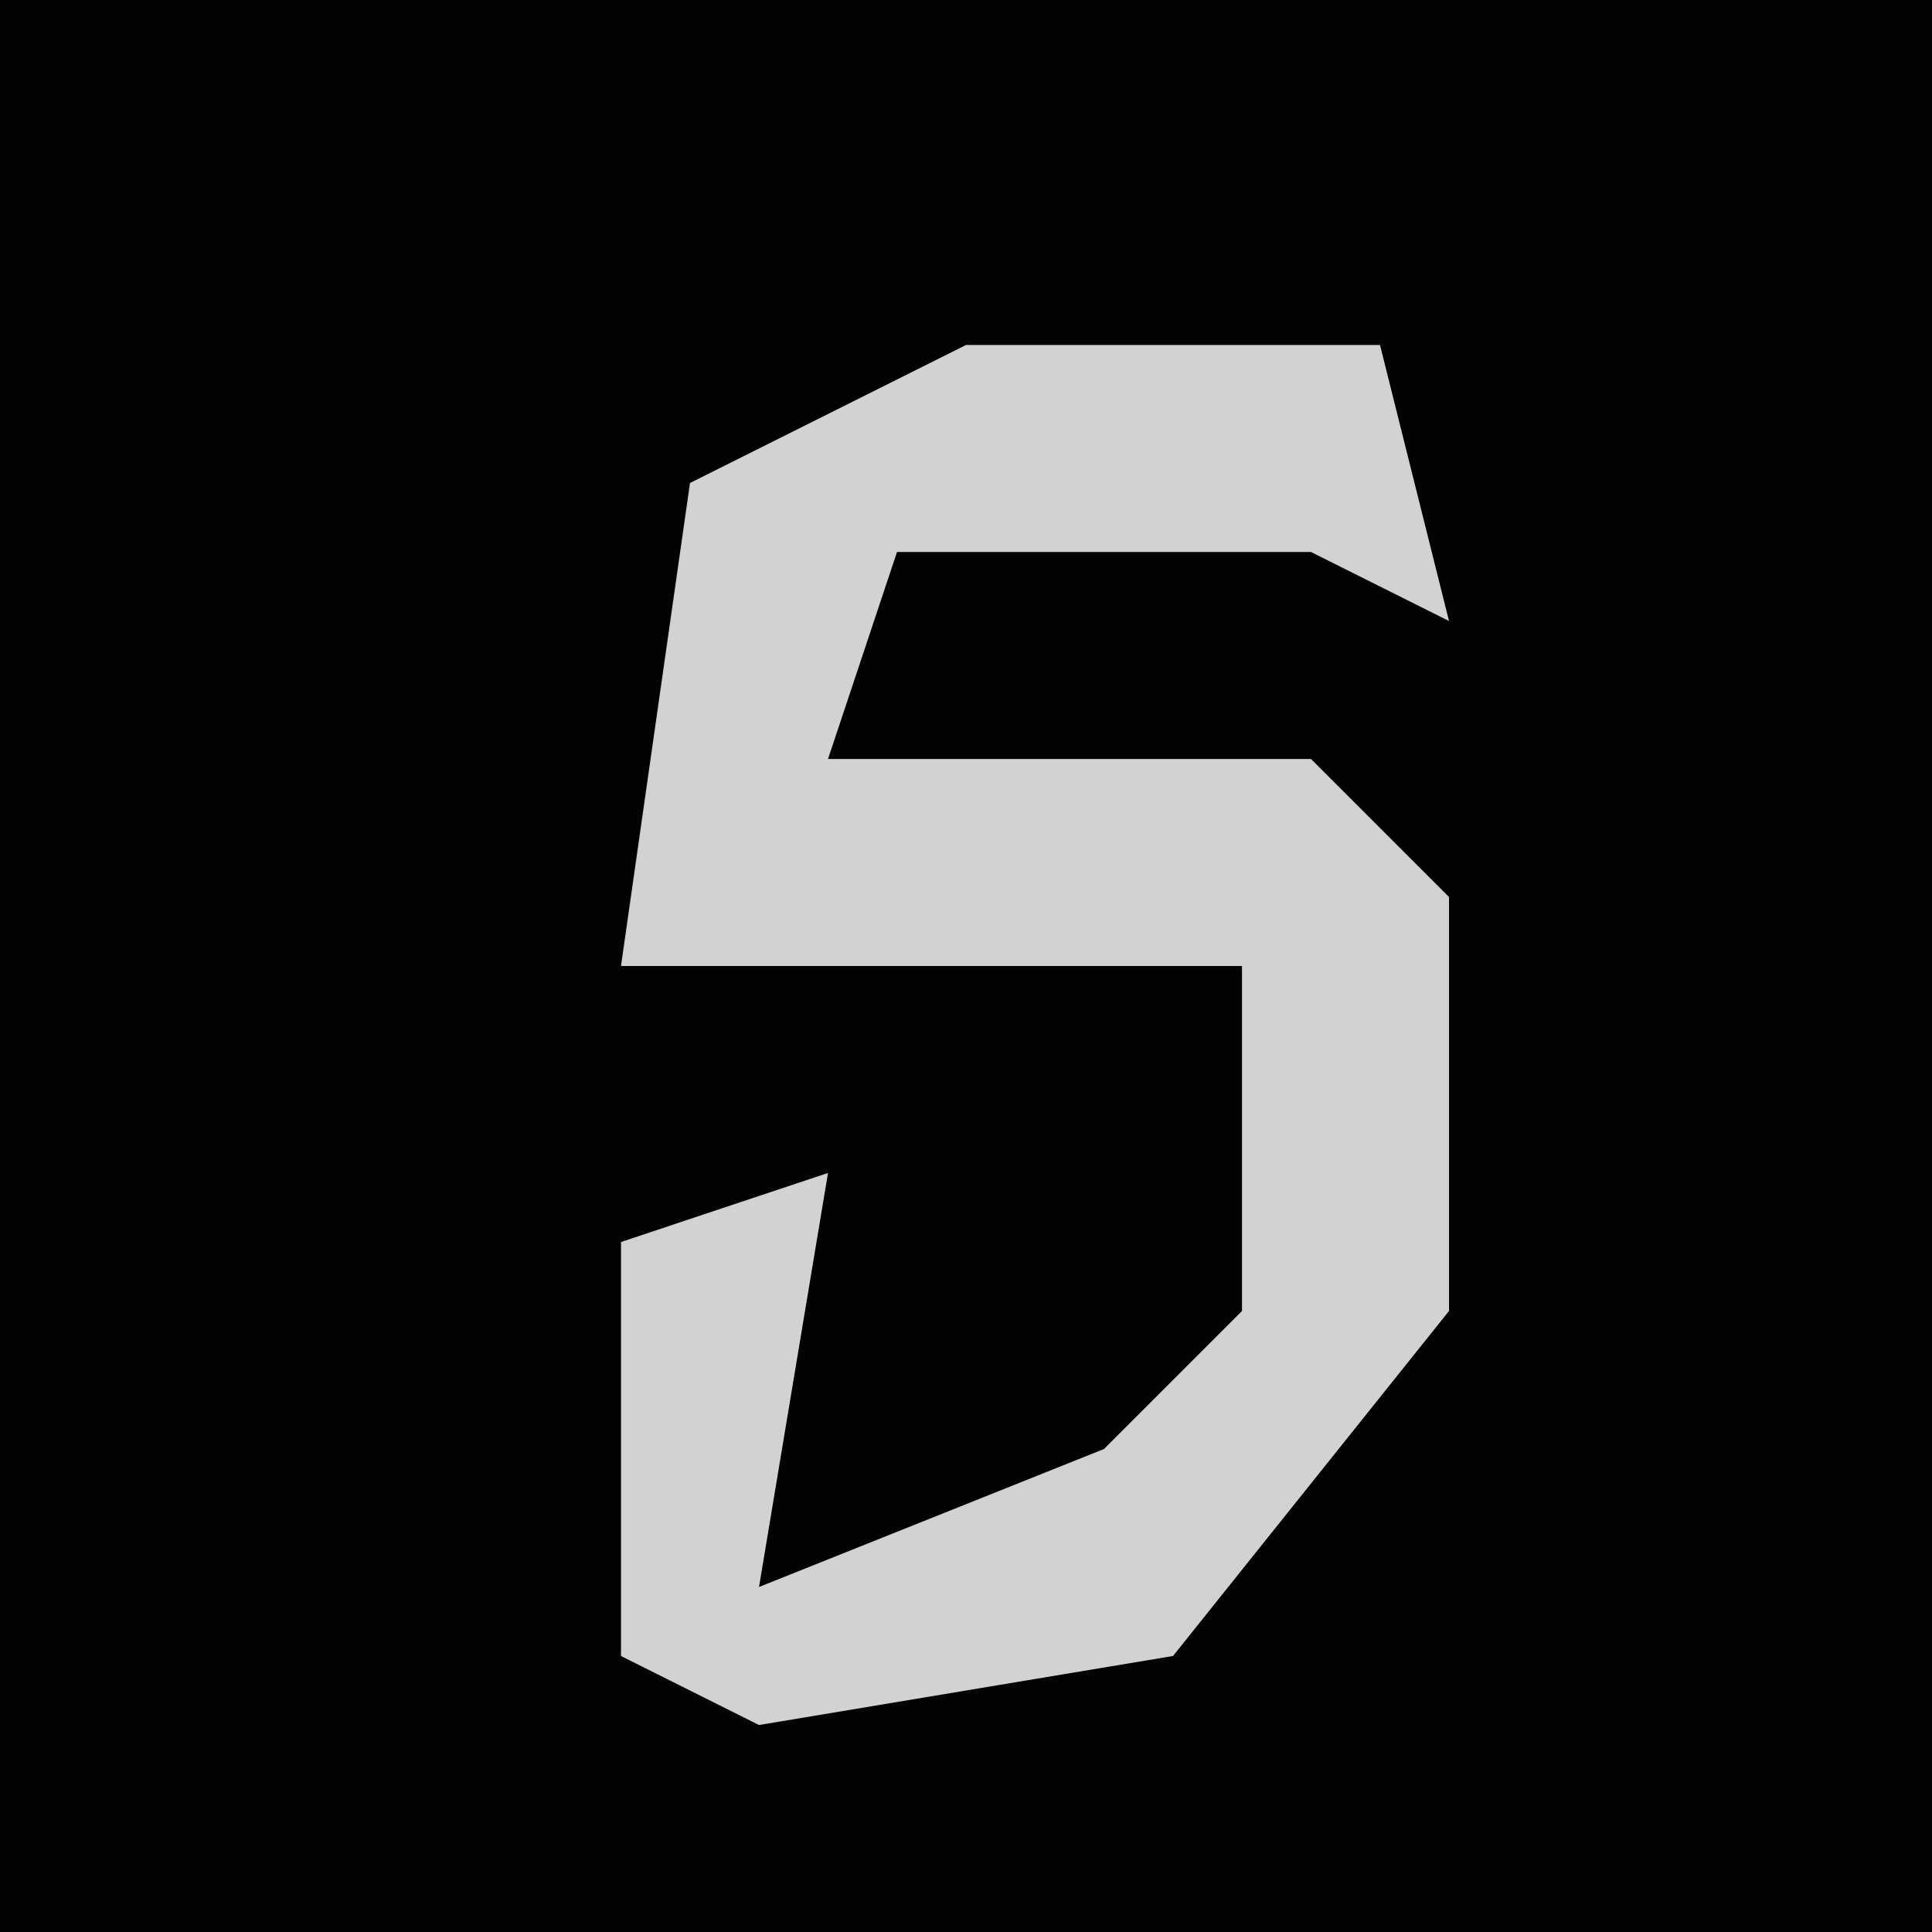 <?xml version="1.0" encoding="UTF-8"?>
<svg version="1.1" xmlns="http://www.w3.org/2000/svg" width="28" height="28">
<path d="M0,0 L28,0 L28,28 L0,28 Z " fill="#030303" transform="translate(0,0)"/>
<path d="M0,0 L6,0 L7,4 L5,3 L-1,3 L-2,6 L5,6 L7,8 L7,14 L3,19 L-3,20 L-5,19 L-5,13 L-2,12 L-3,18 L2,16 L4,14 L4,9 L-5,9 L-4,2 Z " fill="#D2D2D2" transform="translate(14,5)"/>
</svg>
